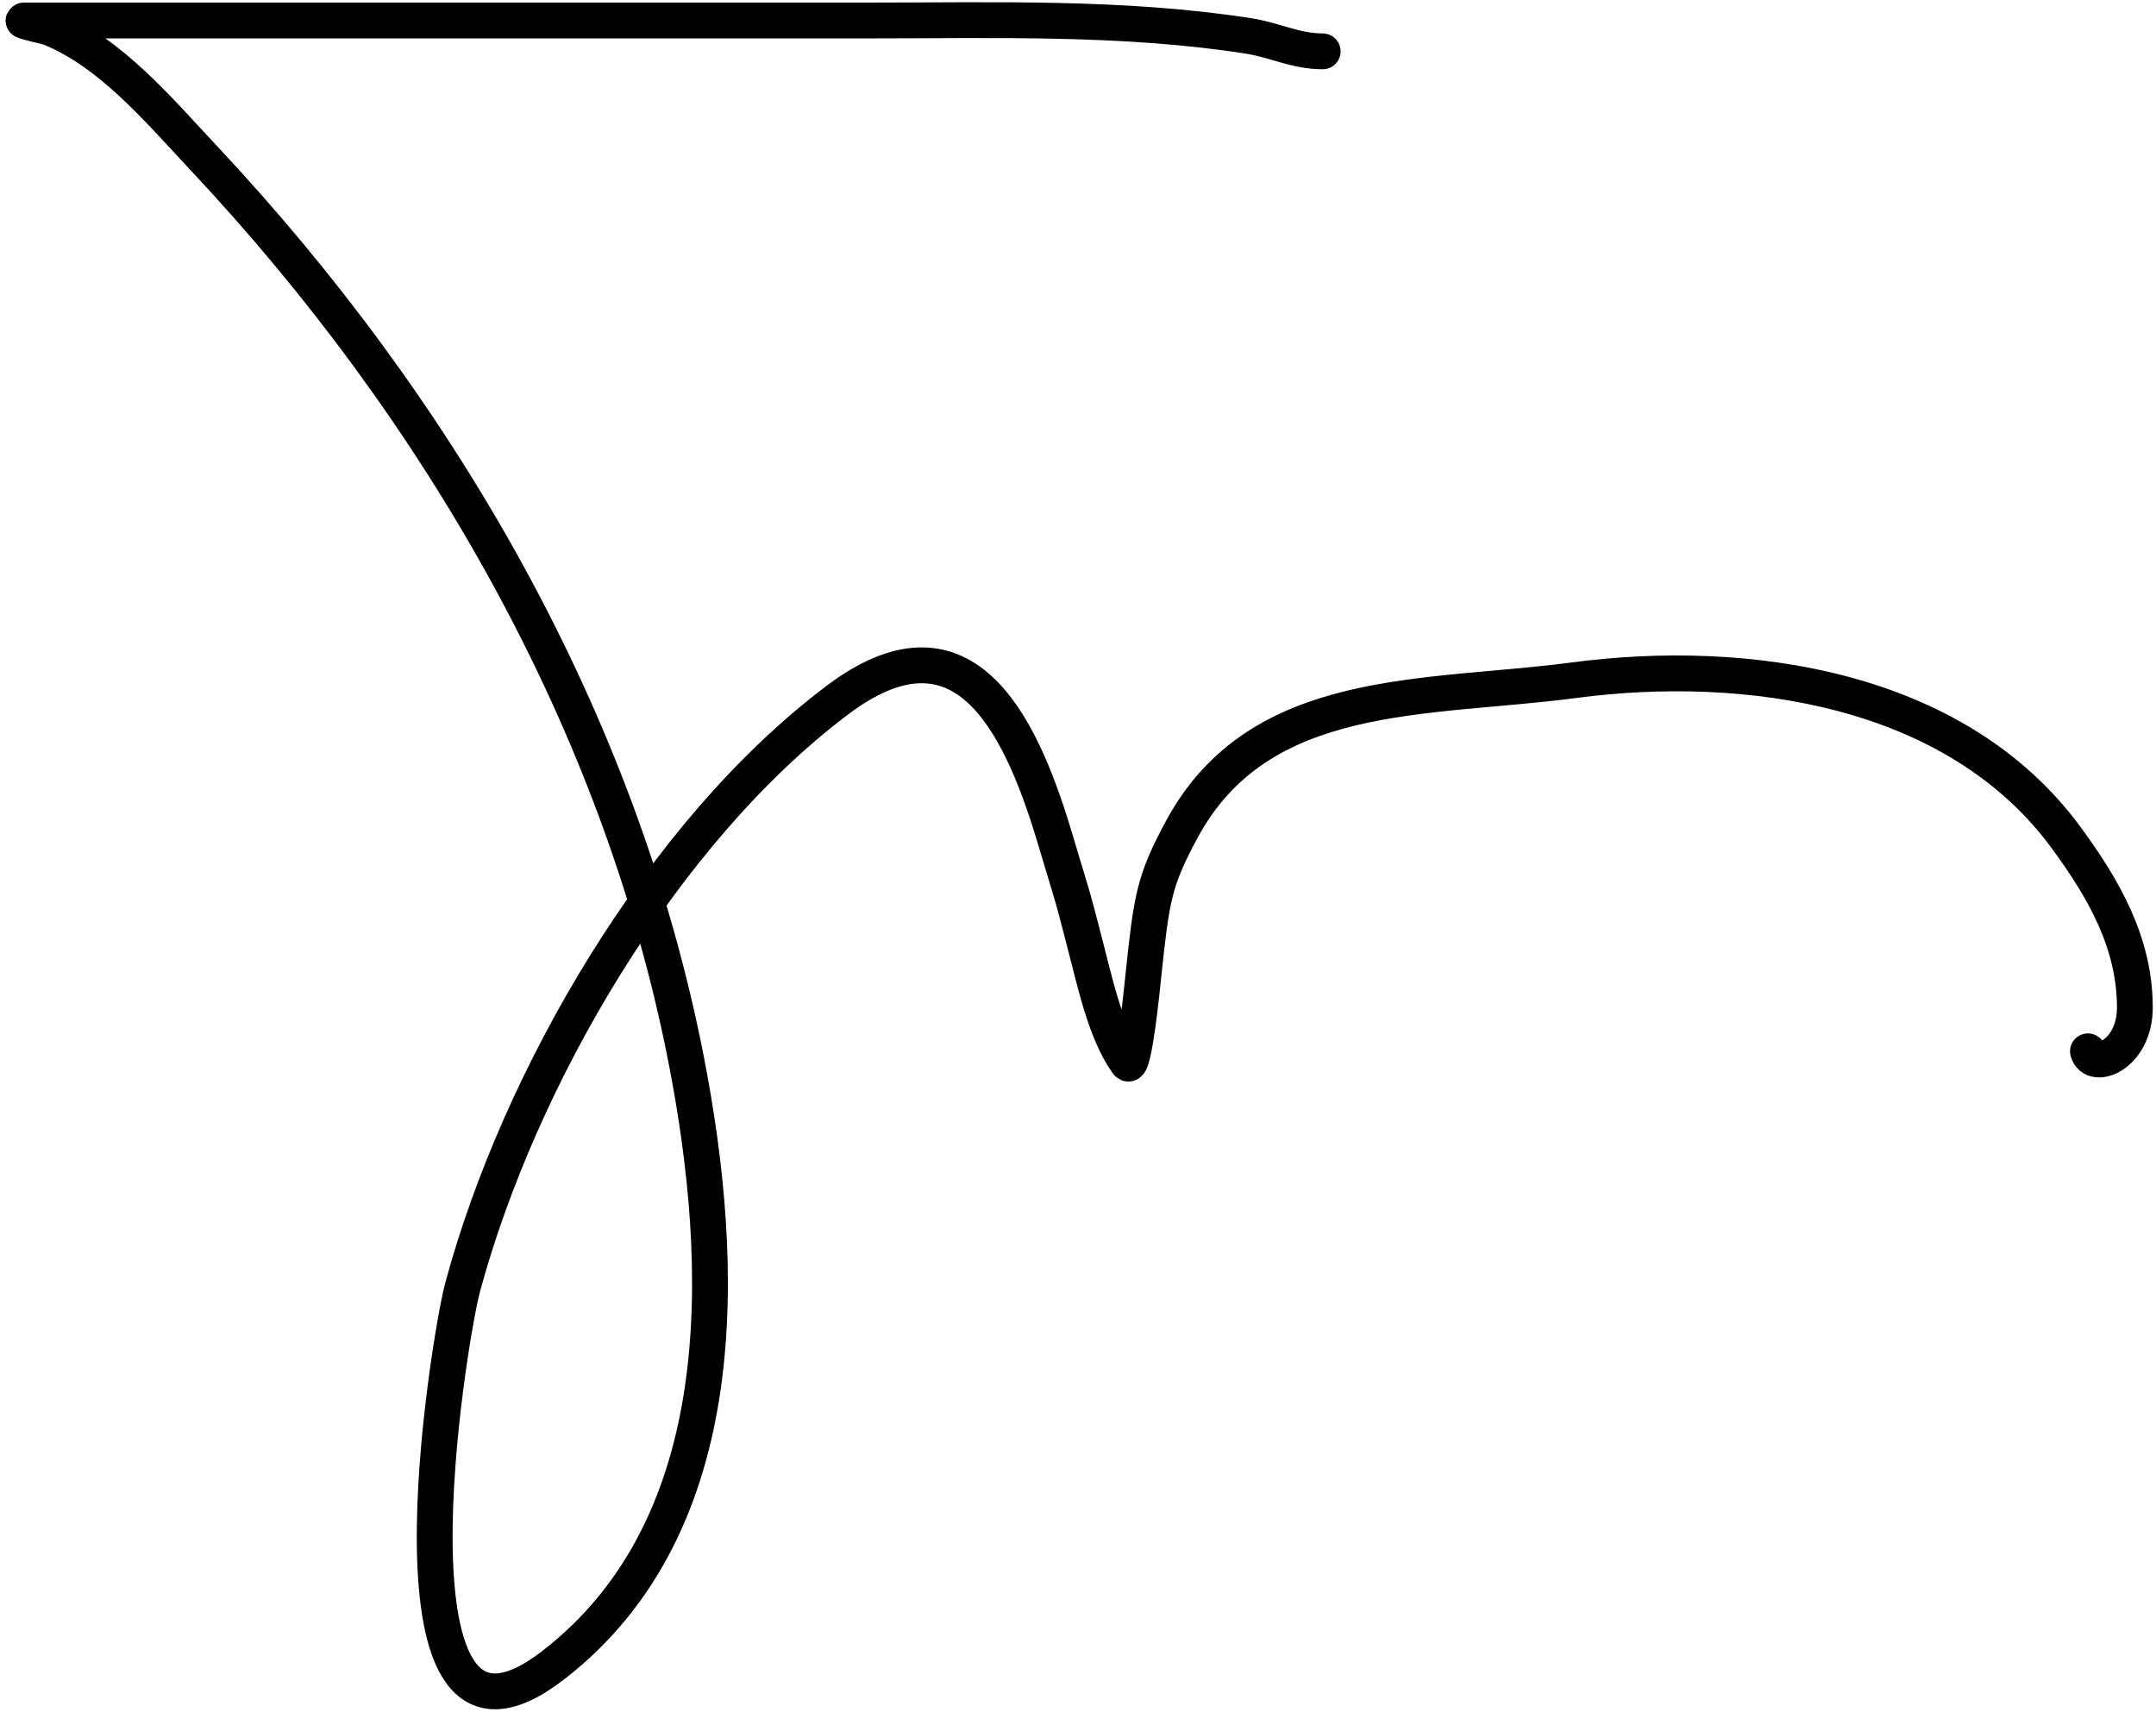 <svg fill="none" height="239" viewBox="0 0 301 239" width="301" xmlns="http://www.w3.org/2000/svg"><path d="m184.664 7.167c-3.814 0-6.607-1.566-10.366-2.153-17.447-2.726-35.52-2.153-53.104-2.153-39.283 0-78.566 0-117.85 0-.614 0 3.514.974 3.668 1.037 8.496 3.451 15.284 11.616 21.369 18.1 32.897 35.051 58.225 78.592 67.457 126.143 5.461 28.128 6.948 64.623-18.658 84.36-25.255 19.468-14.492-45.778-12.598-52.785 7.89-29.194 27.781-63.482 52.306-81.968 17.334-13.065 25.361 2.515 30.3 18.977 3.312 11.038 2.312 7.538 3.821 13.25 1.888 7.149 3.204 13.927 6.385 18.419.924 1.304 2.166-11.57 2.233-12.2 1.146-10.802 1.453-13.172 5.373-20.431 10.869-20.125 34.058-18.07 54.748-20.806 23.989-3.172 53.284.941 68.732 22.007 5.264 7.178 9.569 14.691 9.569 23.682 0 6.647-5.867 8.846-6.549 6.117" stroke="#000" stroke-linecap="round" stroke-width="5"/></svg>
